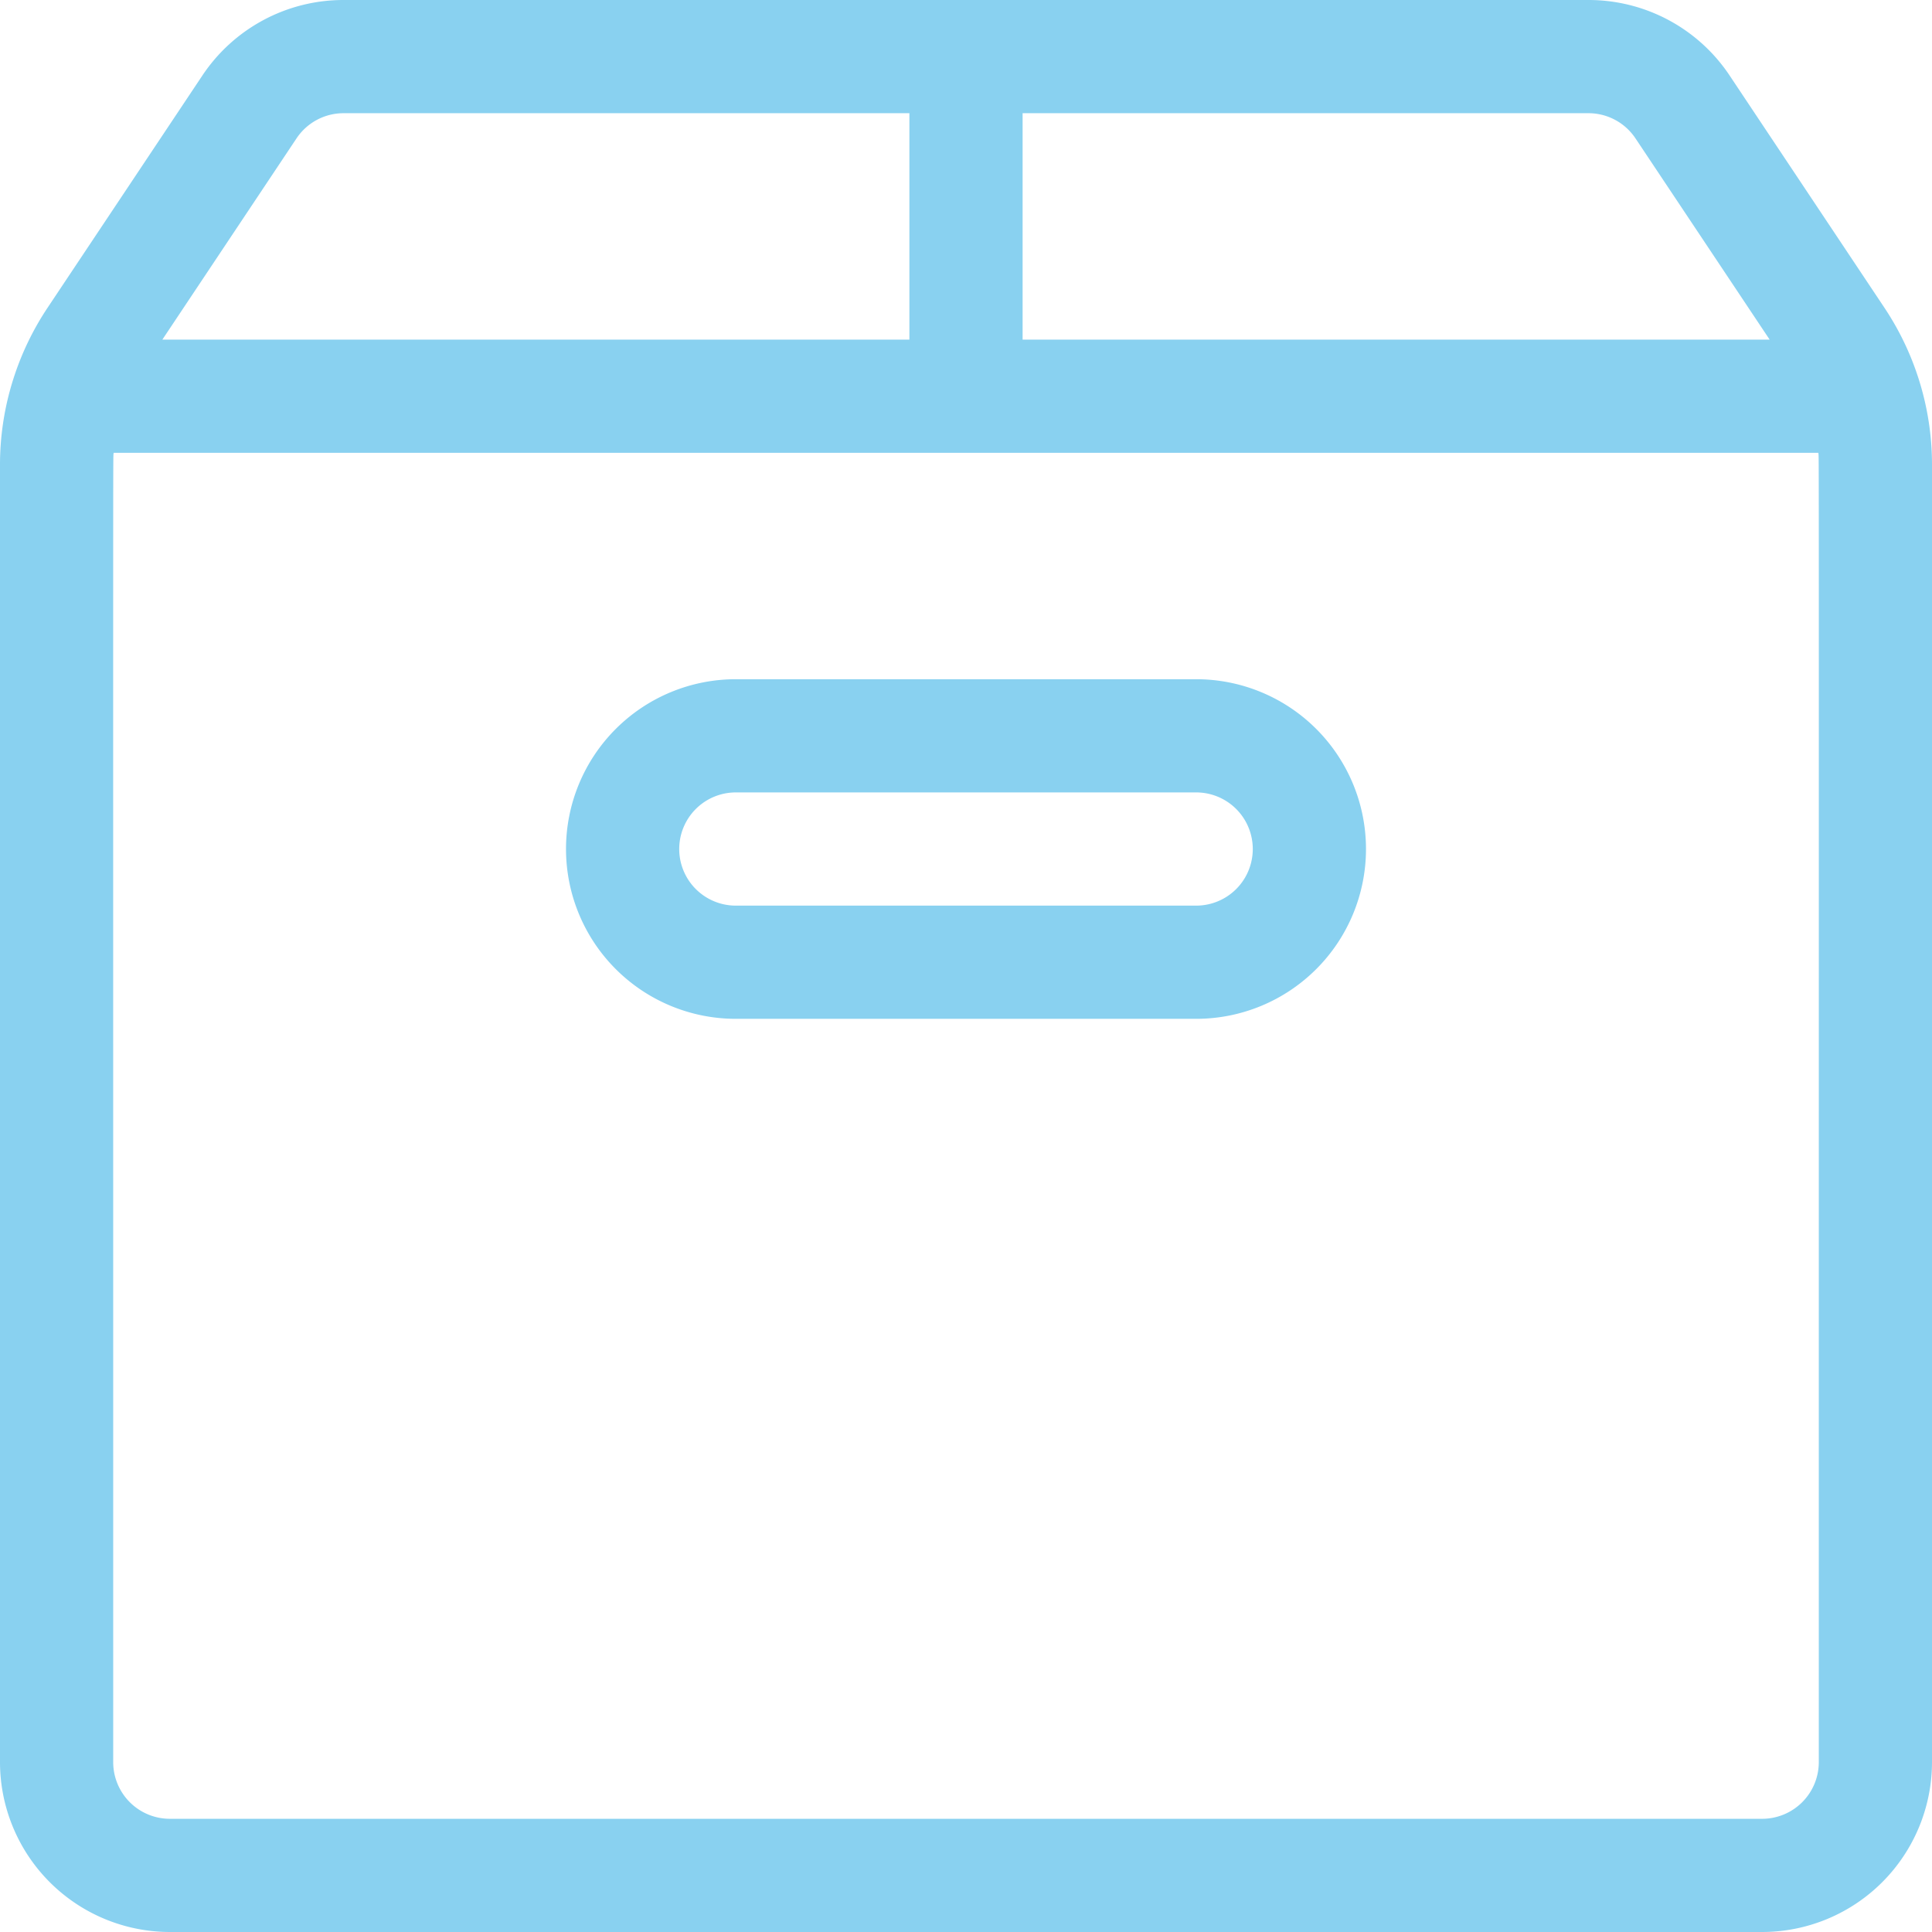 <svg xmlns="http://www.w3.org/2000/svg" width="512" height="512" viewBox="0 0 512 512"><path d="M508.526,100.606c-.017-.057-.036-.112-.054-.167A74.932,74.932,0,0,0,499.4,81.564L458.386,20.038A44.91,44.91,0,0,0,420.944,0H91.056A44.909,44.909,0,0,0,53.614,20.039L12.6,81.563a74.938,74.938,0,0,0-9.069,18.876c-.018.055-.036.11-.053.165A74.893,74.893,0,0,0,0,123.167V467a45.051,45.051,0,0,0,45,45H467a45.051,45.051,0,0,0,45-45V123.167A74.906,74.906,0,0,0,508.526,100.606ZM271,30H420.944a14.973,14.973,0,0,1,12.482,6.679L468.972,90H271ZM78.574,36.68A14.972,14.972,0,0,1,91.056,30H241V90H43.028ZM482,467a15.017,15.017,0,0,1-15,15H45a15.017,15.017,0,0,1-15-15c0-365.516-.058-344.56.113-347H481.886C482.057,122.42,482,101.116,482,467Z" fill="#89d1f0"/><path d="M317,180H195a45,45,0,0,0,0,90H317a45,45,0,0,0,0-90Zm0,60H195a15,15,0,0,1,0-30H317a15,15,0,0,1,0,30Z" fill="#89d1f0"/></svg>